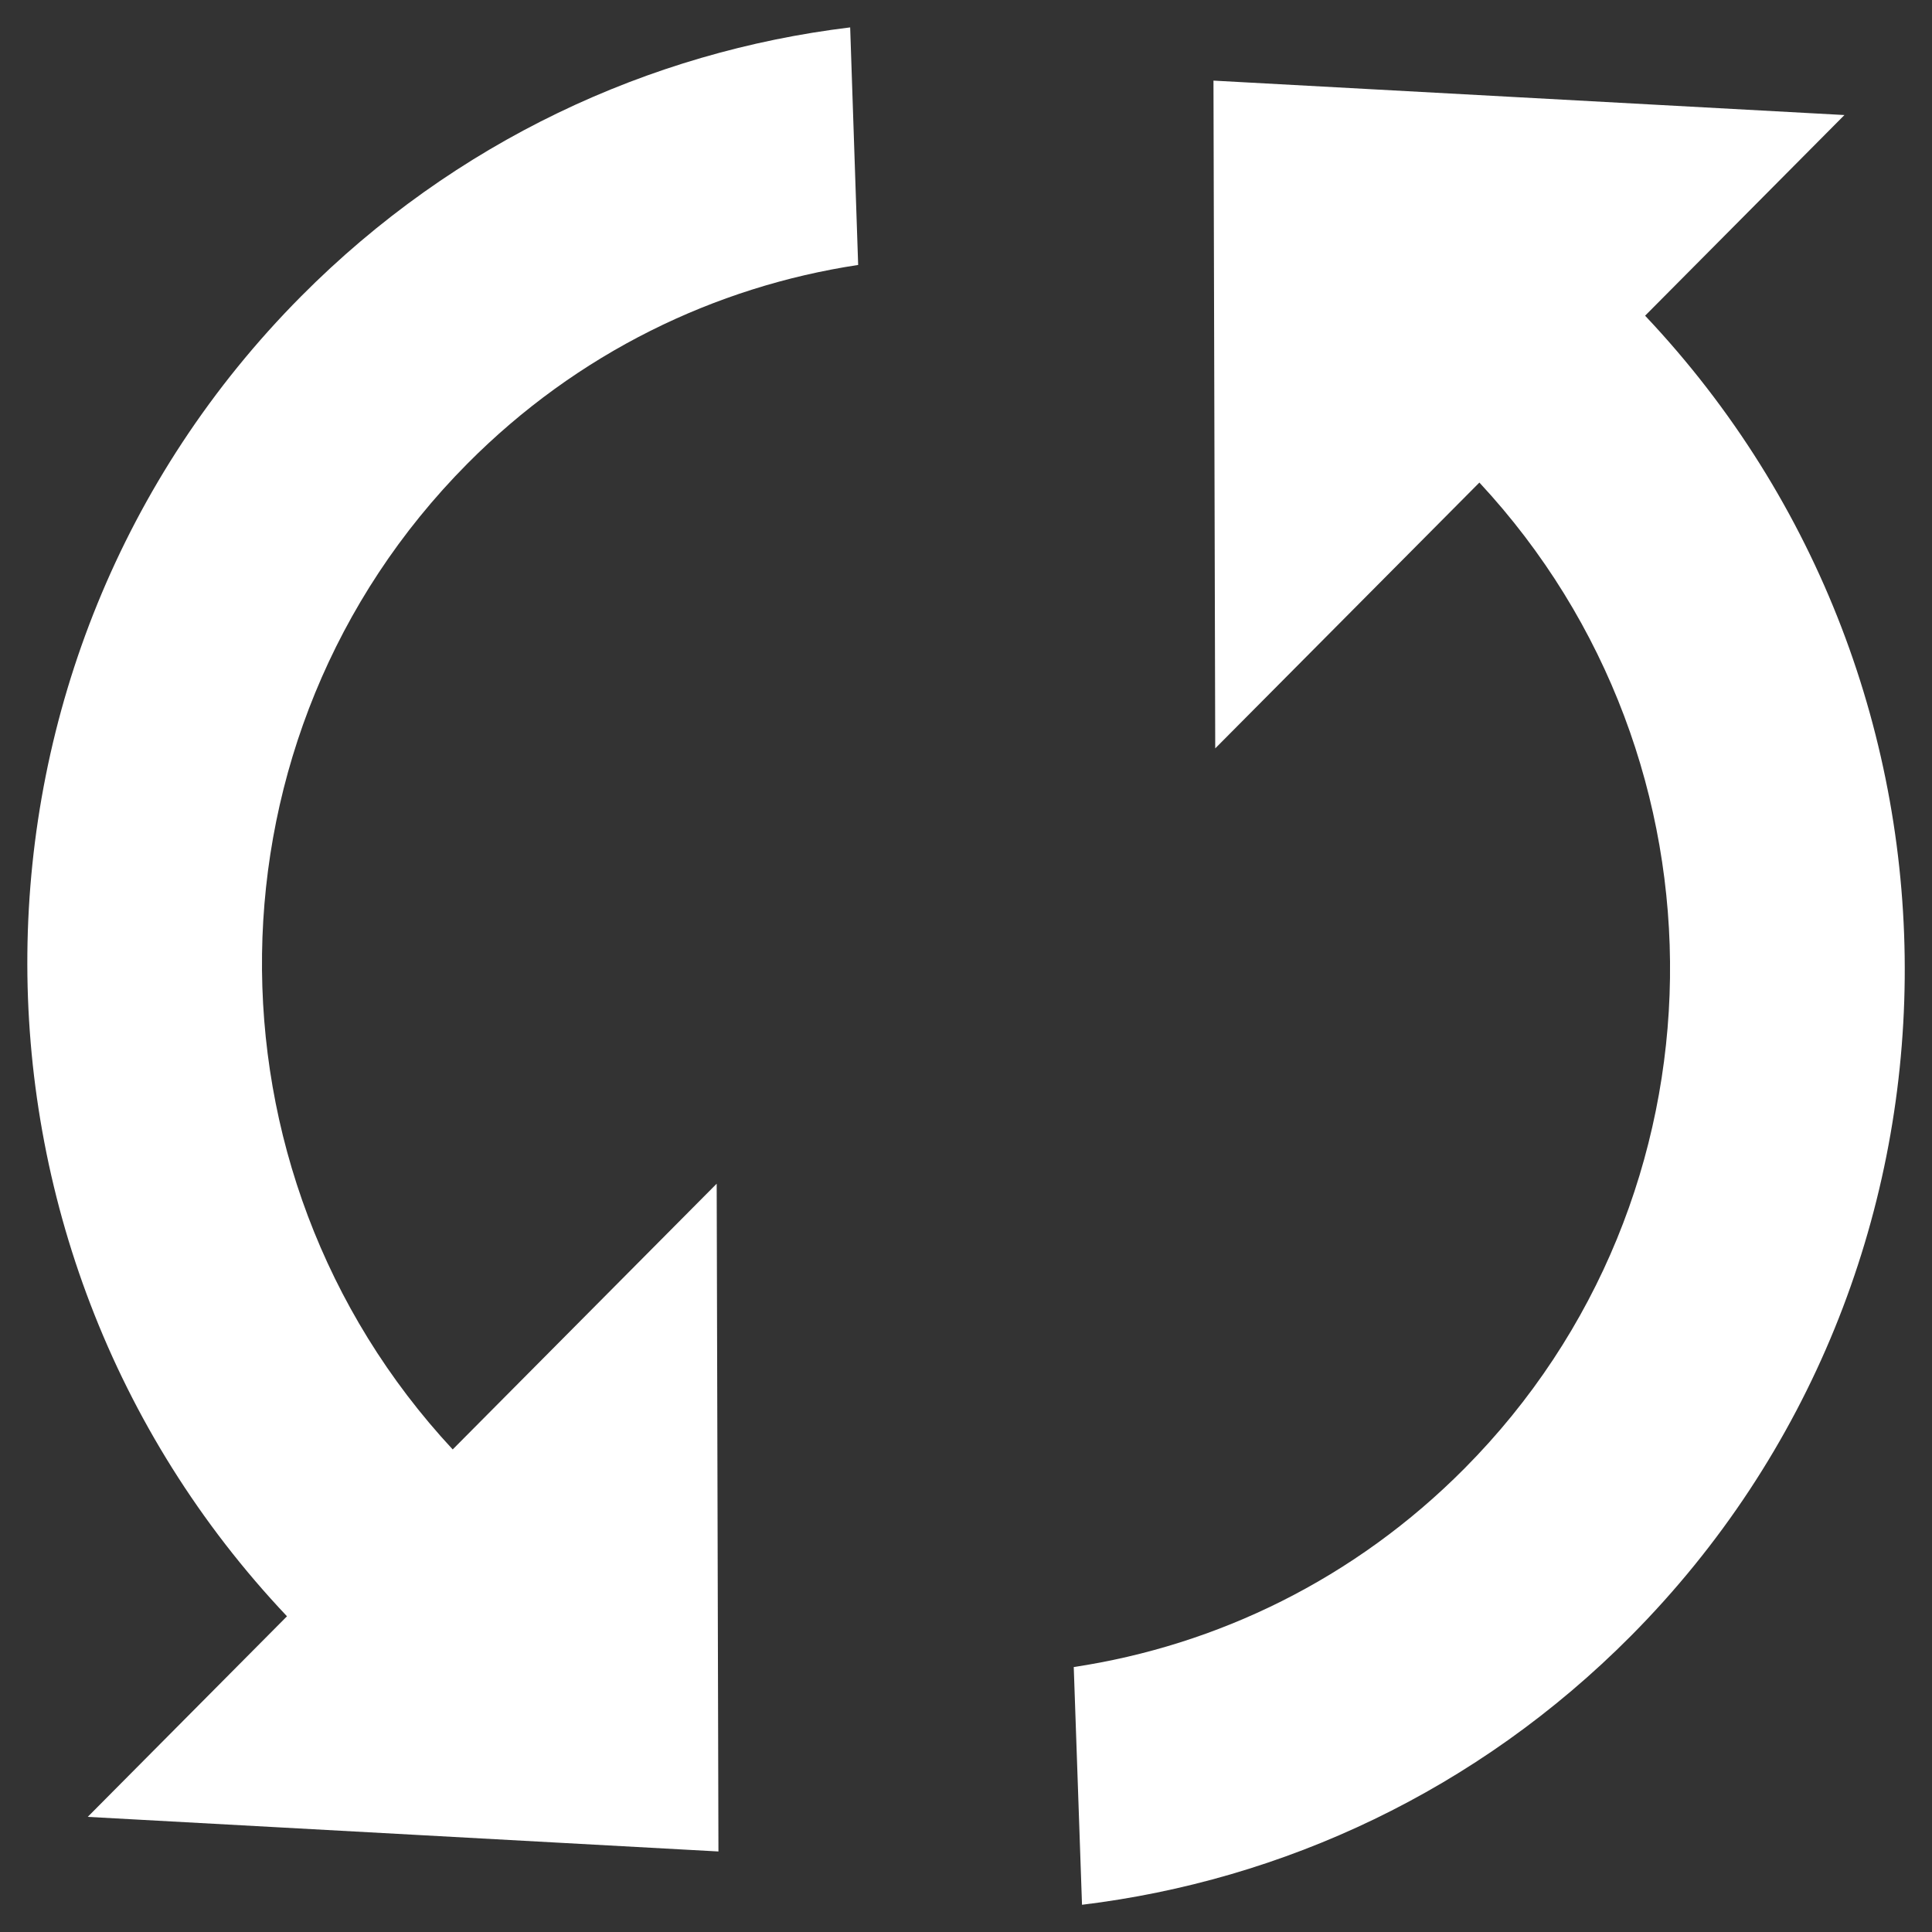 <?xml version="1.0" encoding="utf-8"?>
<!-- Generator: Adobe Illustrator 15.0.2, SVG Export Plug-In . SVG Version: 6.00 Build 0)  -->
<!DOCTYPE svg PUBLIC "-//W3C//DTD SVG 1.1//EN" "http://www.w3.org/Graphics/SVG/1.1/DTD/svg11.dtd">
<svg version="1.1" id="Ebene_1" xmlns="http://www.w3.org/2000/svg" xmlns:xlink="http://www.w3.org/1999/xlink" x="0px" y="0px"
	 width="22px" height="22px" viewBox="0 0 22 22" enable-background="new 0 0 22 22" xml:space="preserve">
<rect x="0" y="0" width="22" height="22" fill="#333333" stroke="none"/>
<path fill="#FFFFFF" d="M5.155,16.505c-2.949-3.17-2.896-8.139,0.166-11.224c1.253-1.263,2.821-2.017,4.451-2.264L9.681,0.312
	c-2.287,0.277-4.5,1.298-6.253,3.063c-4.104,4.134-4.153,10.807-0.16,15.03l-2.269,2.284l7.182,0.394l-0.02-7.604L5.155,16.505z
	 M13.818,0.918l0.02,7.604l3.008-3.027c2.948,3.17,2.896,8.139-0.168,11.225c-1.253,1.263-2.82,2.017-4.451,2.263l0.094,2.707
	c2.285-0.277,4.498-1.297,6.252-3.063c4.105-4.135,4.152-10.807,0.16-15.032l2.27-2.285L13.818,0.918z"/>
</svg>
